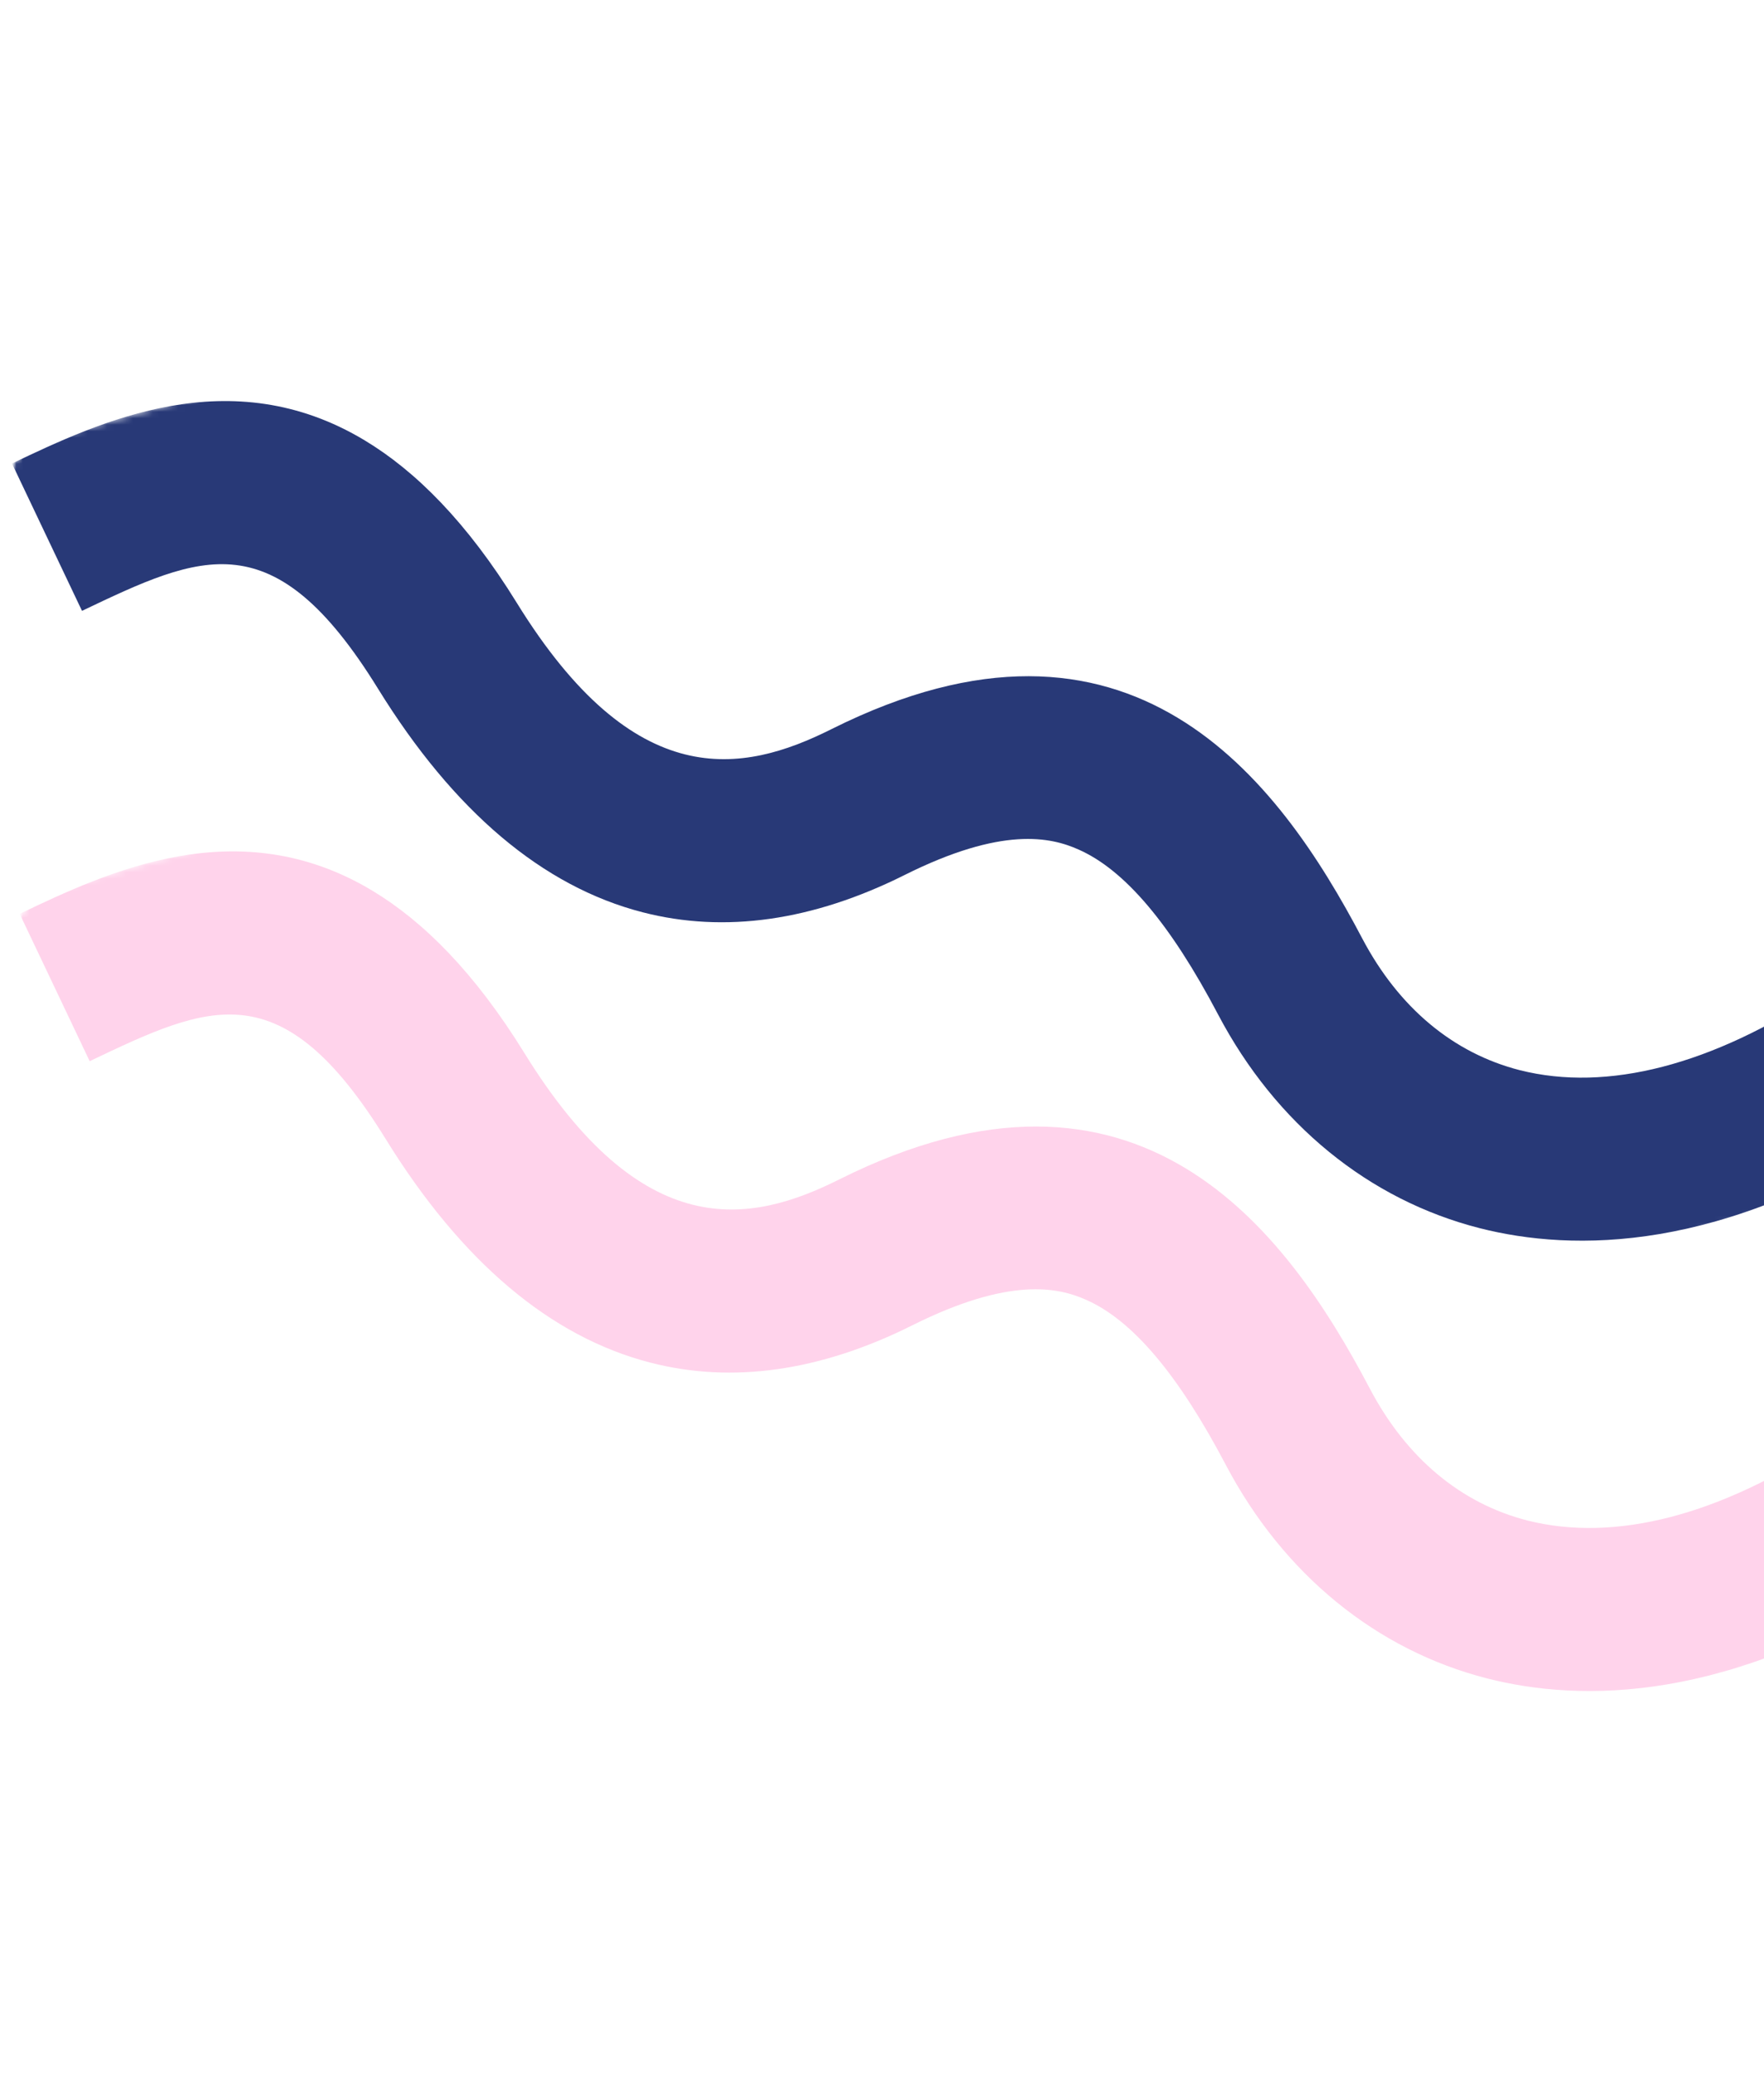 <svg width="272" height="320" viewBox="0 0 272 320" fill="none" xmlns="http://www.w3.org/2000/svg">
<mask id="mask0_152_282" style="mask-type:luminance" maskUnits="userSpaceOnUse" x="0" y="0" width="298" height="250">
<path d="M297.016 180.055L50.984 249.338L0.354 69.546L246.386 0.263L297.016 180.055Z" fill="white"/>
</mask>
<g mask="url(#mask0_152_282)">
<mask id="mask1_152_282" style="mask-type:luminance" maskUnits="userSpaceOnUse" x="-38" y="7" width="341" height="289">
<path d="M224.85 295.219L-37.665 137.122L40.241 7.758L302.759 165.854L224.85 295.219Z" fill="white"/>
</mask>
<g mask="url(#mask1_152_282)">
<mask id="mask2_152_282" style="mask-type:luminance" maskUnits="userSpaceOnUse" x="-38" y="7" width="341" height="289">
<path d="M224.85 295.219L-37.665 137.122L40.241 7.758L302.759 165.854L224.85 295.219Z" fill="white"/>
</mask>
<g mask="url(#mask2_152_282)">
<mask id="mask3_152_282" style="mask-type:luminance" maskUnits="userSpaceOnUse" x="-38" y="7" width="341" height="289">
<path d="M224.85 295.219L-37.665 137.122L40.241 7.758L302.759 165.854L224.85 295.219Z" fill="white"/>
</mask>
<g mask="url(#mask3_152_282)">
<path d="M281.088 152.918L294.981 173.893C265.669 193.31 242.466 193.042 228.14 189.388C211.044 185.019 196.709 173.317 187.826 156.449C180.48 142.476 173.434 134.155 166.316 131.009C162.006 129.079 154.537 127.404 139.472 134.938C125.337 142.006 111.744 143.947 99.105 140.684C83.694 136.722 69.961 125.114 58.281 106.19C42.195 80.136 31.088 85.406 12.643 94.199L1.847 71.474C15.385 65.033 35.541 55.447 56.243 67.913C64.088 72.638 72.015 80.527 79.685 92.961C97.869 122.413 114.453 119.339 128.233 112.426C151.269 100.909 168.476 102.794 181.562 110.674C194.649 118.554 203.529 132.307 210.06 144.734C215.682 155.391 224.082 162.409 234.351 165.031C247.833 168.435 263.987 164.261 281.088 152.918Z" fill="#283977"/>
</g>
</g>
</g>
</g>
<mask id="mask4_152_282" style="mask-type:luminance" maskUnits="userSpaceOnUse" x="1" y="69" width="298" height="250">
<path d="M298.2 249.499L52.169 318.782L1.539 138.99L247.57 69.707L298.2 249.499Z" fill="white"/>
</mask>
<g mask="url(#mask4_152_282)">
<mask id="mask5_152_282" style="mask-type:luminance" maskUnits="userSpaceOnUse" x="-37" y="77" width="341" height="288">
<path d="M226.034 364.664L-36.481 206.567L41.425 77.203L303.944 235.299L226.034 364.664Z" fill="white"/>
</mask>
<g mask="url(#mask5_152_282)">
<mask id="mask6_152_282" style="mask-type:luminance" maskUnits="userSpaceOnUse" x="-37" y="77" width="341" height="288">
<path d="M226.034 364.664L-36.481 206.567L41.425 77.203L303.944 235.299L226.034 364.664Z" fill="white"/>
</mask>
<g mask="url(#mask6_152_282)">
<mask id="mask7_152_282" style="mask-type:luminance" maskUnits="userSpaceOnUse" x="-37" y="77" width="341" height="288">
<path d="M226.034 364.664L-36.481 206.567L41.425 77.203L303.944 235.299L226.034 364.664Z" fill="white"/>
</mask>
<g mask="url(#mask7_152_282)">
<path d="M282.273 222.363L296.166 243.337C266.853 262.754 243.651 262.486 229.325 258.832C212.228 254.463 197.894 242.761 189.011 225.893C181.665 211.92 174.618 203.6 167.501 200.454C163.191 198.523 155.722 196.849 140.656 204.382C126.521 211.451 112.929 213.391 100.289 210.129C84.879 206.166 71.145 194.558 59.465 175.634C43.379 149.58 32.272 154.85 13.828 163.643L3.032 140.919C16.57 134.477 36.726 124.892 57.427 137.358C65.273 142.082 73.199 149.972 80.87 162.405C99.054 191.858 115.638 188.783 129.418 181.871C152.453 170.353 169.66 172.238 182.747 180.118C195.833 187.999 204.713 201.751 211.245 214.179C216.867 224.835 225.266 231.853 235.535 234.475C249.017 237.879 265.172 233.705 282.273 222.363Z" fill="#FFD3EB"/>
</g>
</g>
</g>
</g>
</svg>
